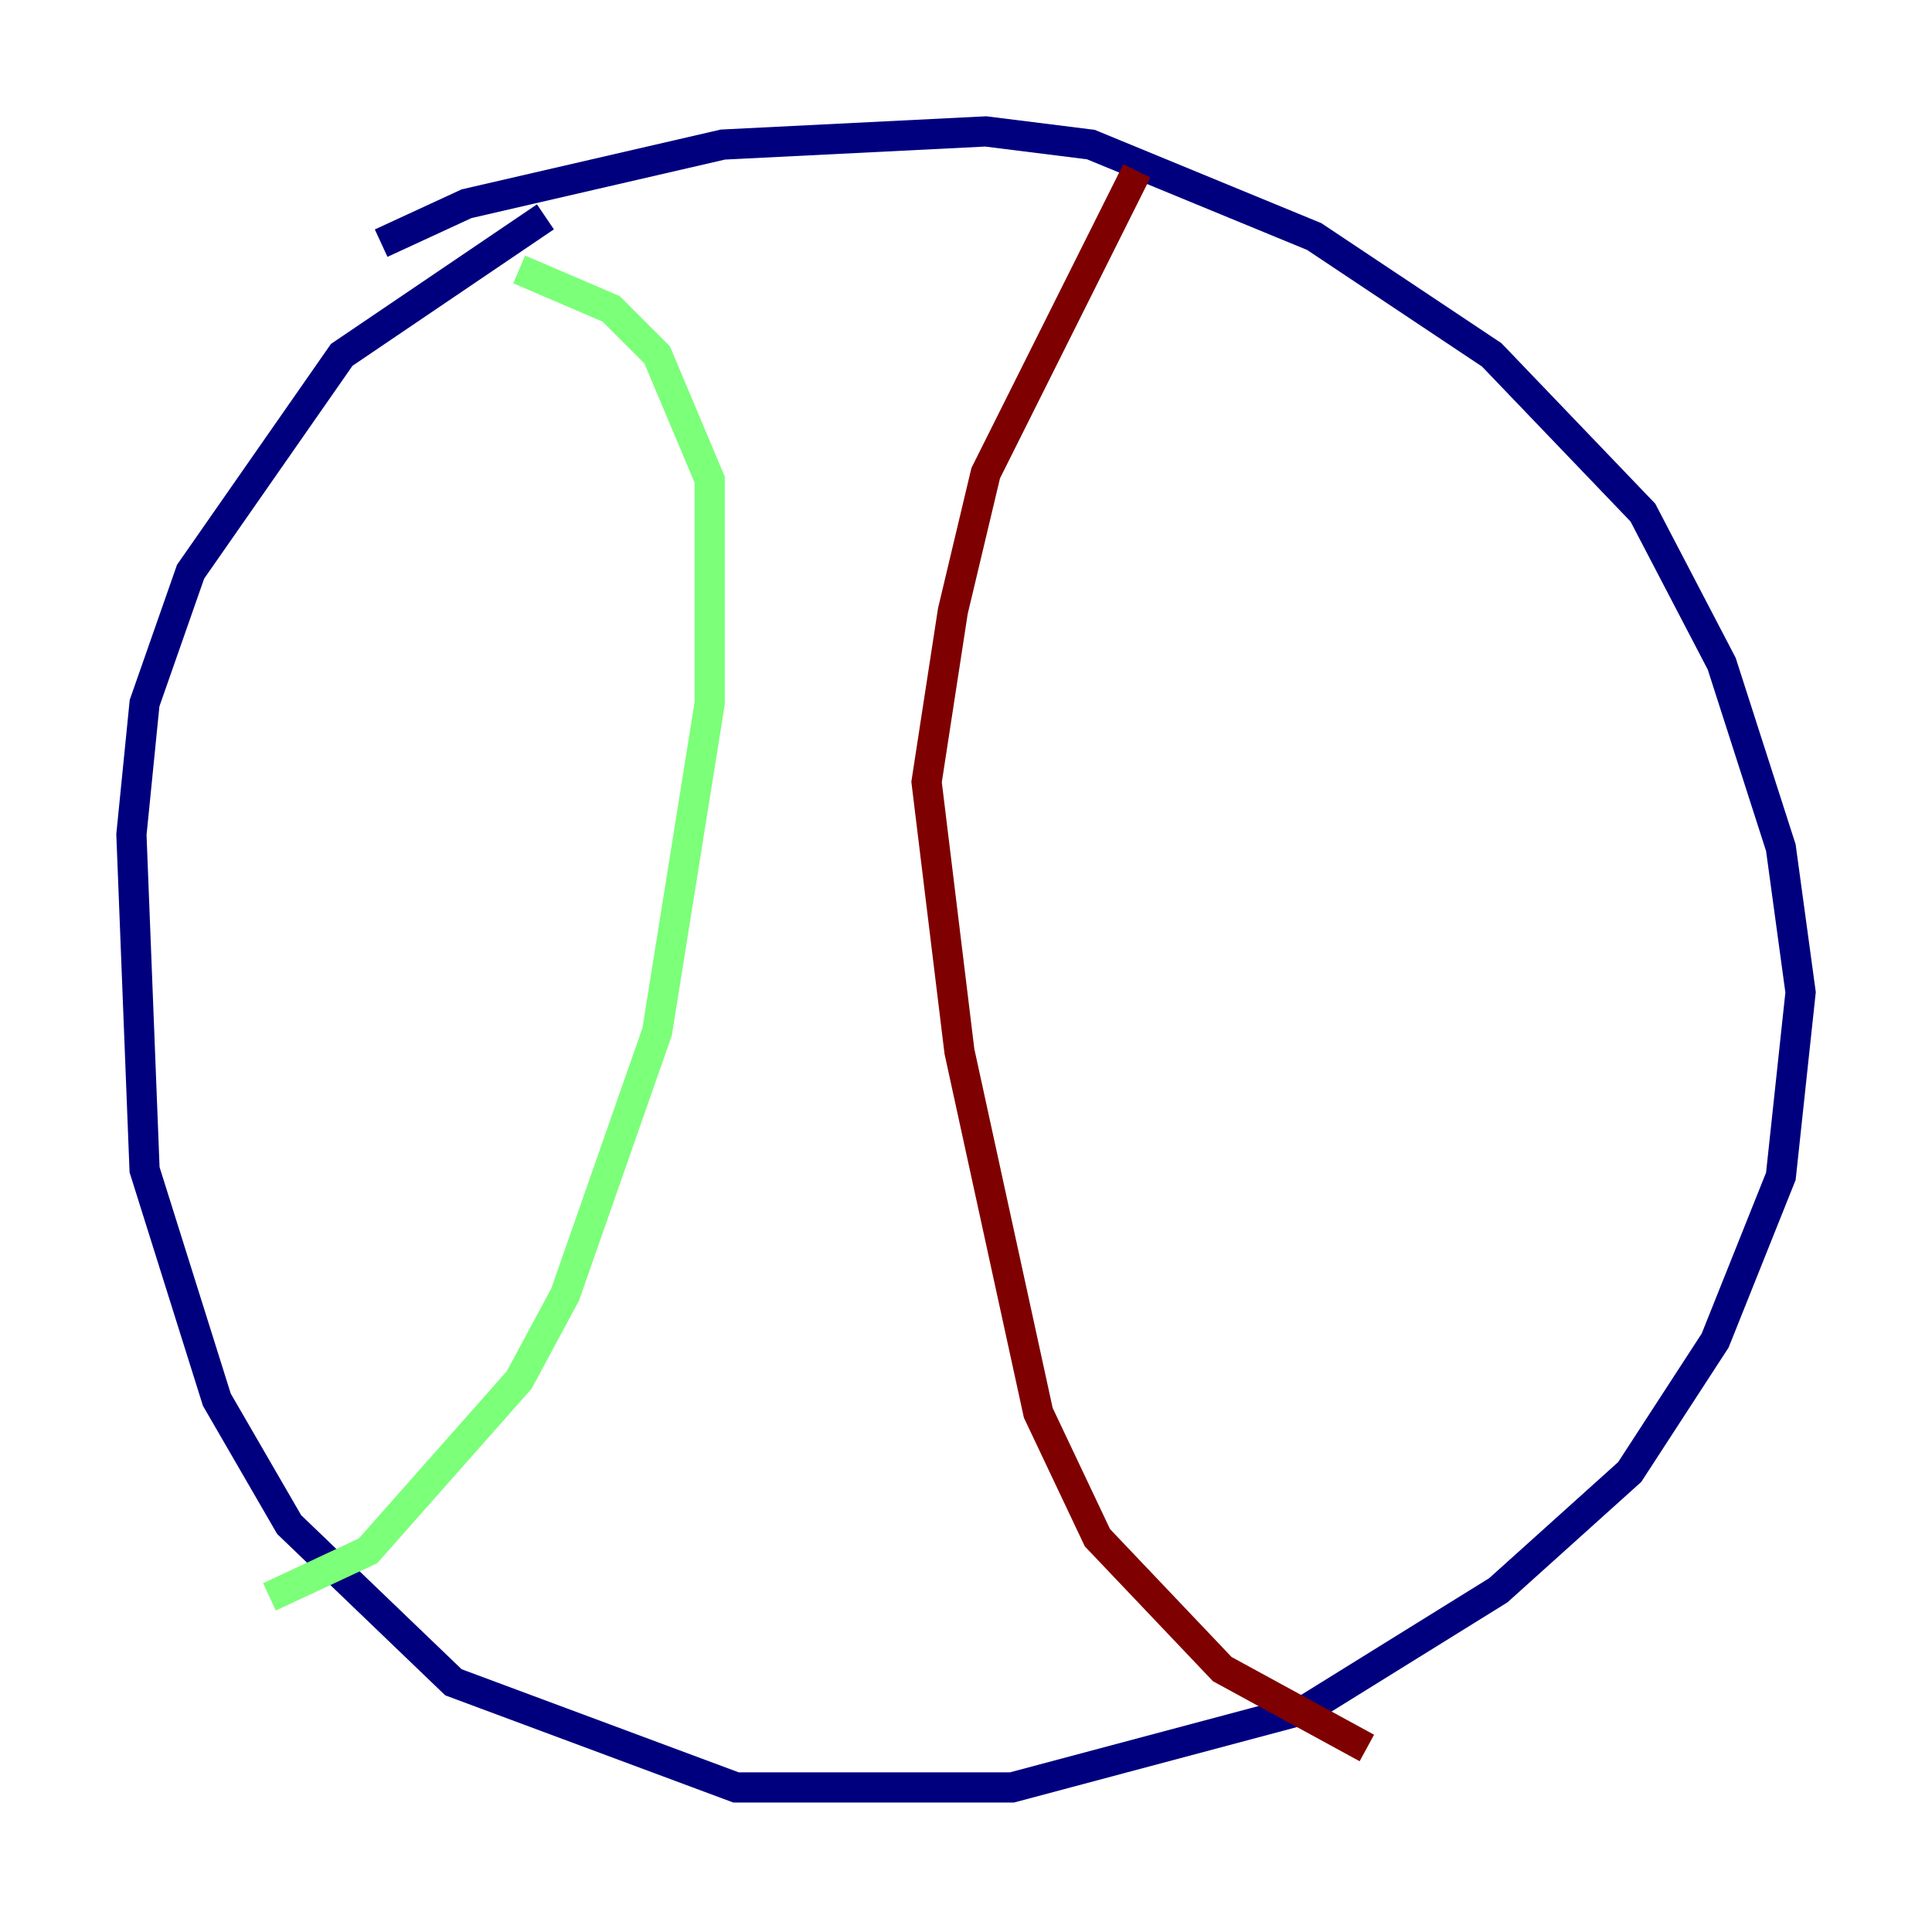 <?xml version="1.0" encoding="utf-8" ?>
<svg baseProfile="tiny" height="128" version="1.2" viewBox="0,0,128,128" width="128" xmlns="http://www.w3.org/2000/svg" xmlns:ev="http://www.w3.org/2001/xml-events" xmlns:xlink="http://www.w3.org/1999/xlink"><defs /><polyline fill="none" points="36.136,14.367 22.64,23.51 12.626,37.878 9.578,46.585 8.707,55.292 9.578,77.497 14.367,92.735 19.157,101.007 30.041,111.456 48.762,118.422 67.048,118.422 86.639,113.197 99.265,105.361 107.973,97.524 113.633,88.816 117.986,77.932 119.293,65.742 117.986,56.163 114.068,43.973 108.844,33.959 98.83,23.51 87.075,15.674 72.272,9.578 65.306,8.707 47.891,9.578 30.912,13.497 25.252,16.109" stroke="#00007f" stroke-width="2" /><polyline fill="none" points="34.395,17.85 40.49,20.463 43.537,23.51 47.02,31.782 47.02,46.585 43.537,68.354 37.442,85.769 34.395,91.429 24.381,102.748 17.85,105.796" stroke="#7cff79" stroke-width="2" /><polyline fill="none" points="75.32,11.32 65.306,31.347 63.129,40.49 61.388,51.809 63.565,69.66 68.789,93.605 72.707,101.878 80.98,110.585 90.558,115.809" stroke="#7f0000" stroke-width="2" /></svg>